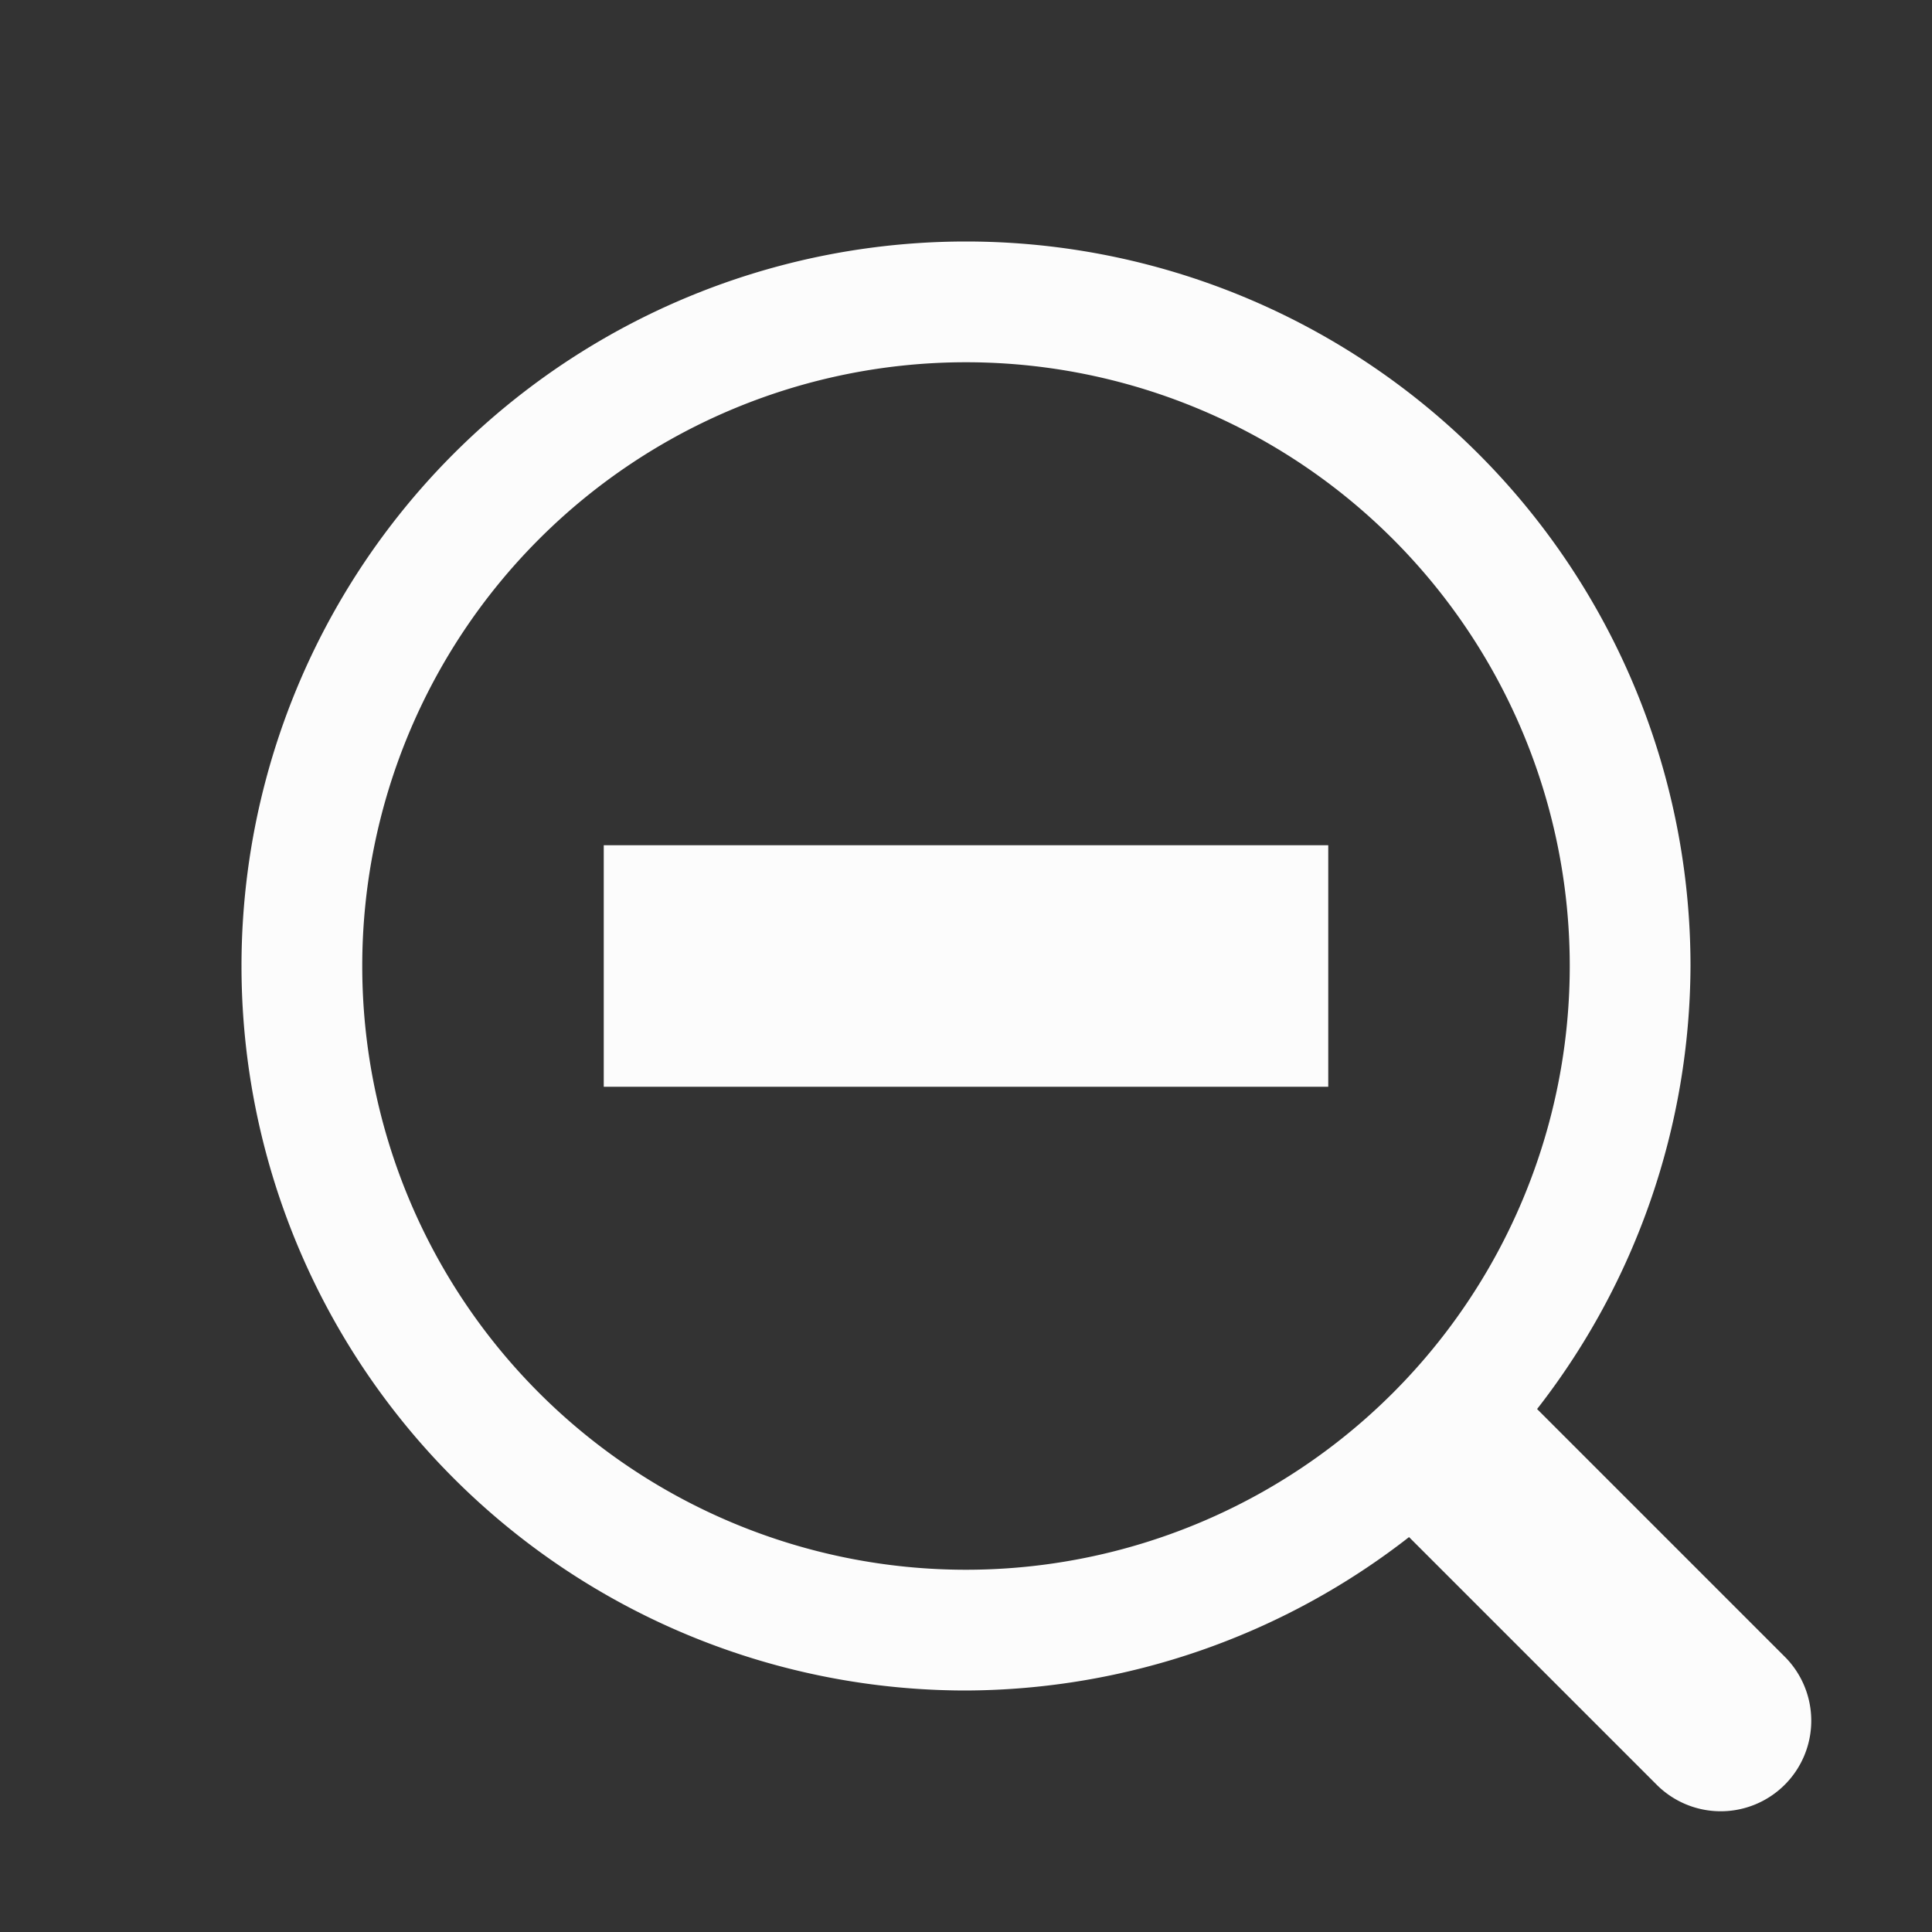 <?xml version="1.0" encoding="UTF-8"?>
<svg id="svg6" version="1.1" viewBox="0 0 32 32" xmlns="http://www.w3.org/2000/svg">
    <rect x="0" y="0" width="32" height="32" fill="#333333" stroke="none"/>
    <defs id="defs3051">
    <style type="text/css" id="current-color-scheme">.ColorScheme-Text { color: #fcfcfc; } </style>
    </defs>
    <path id="path14232" d="m16 4a12 12 0 0 0-12 12 12 12 0 0 0 12 12 12 12 0 0 0 7.338-2.541l4.102 4.102a1.5 1.5 0 0 0 2.121 0 1.5 1.5 0 0 0 0-2.121l-4.102-4.102a12 12 0 0 0 2.541-7.338 12 12 0 0 0-12-12zm0 2a10 10 0 0 1 10 10 10 10 0 0 1-10 10 10 10 0 0 1-10-10 10 10 0 0 1 10-10zm-6 8v4h12v-4h-12z" class="ColorScheme-Text" fill="currentColor" stroke-linecap="round" style="-inkscape-stroke:none;paint-order:markers stroke fill"/>
</svg>
